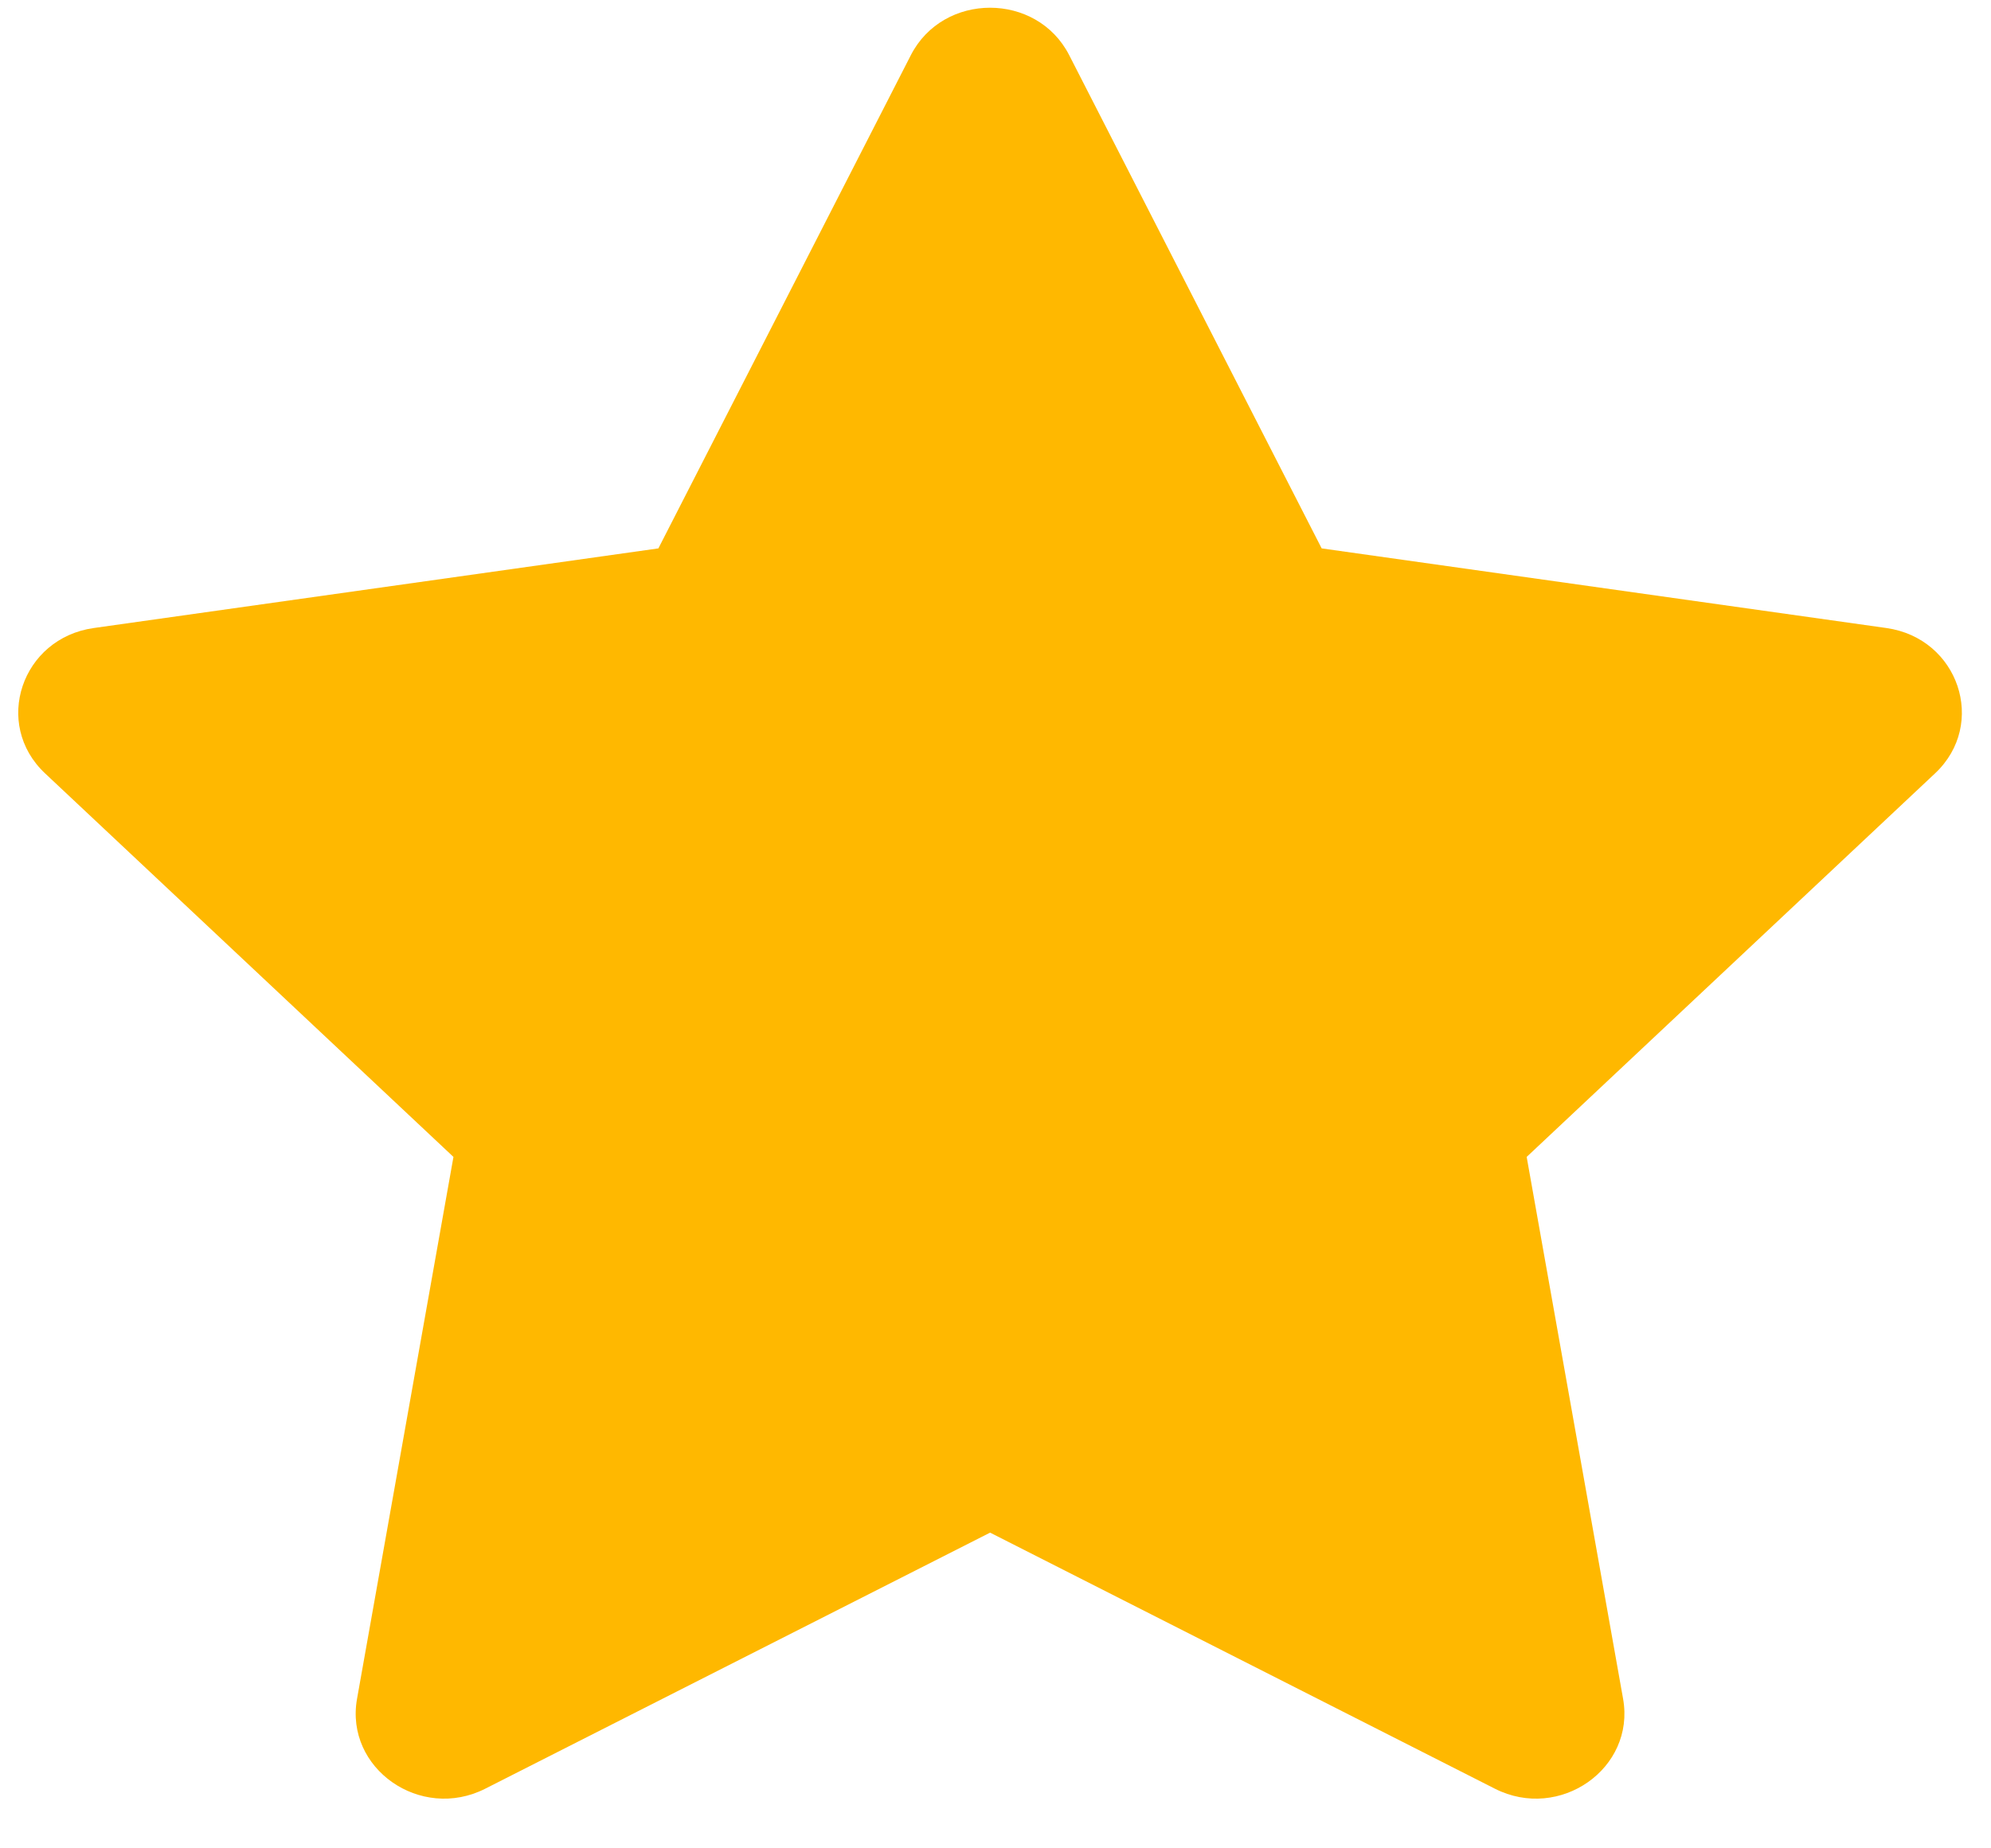 <svg width="28" height="26" viewBox="0 0 28 26" fill="none" xmlns="http://www.w3.org/2000/svg">
<path d="M9.259 7.714L12.809 0.777C13.265 -0.114 14.582 -0.114 15.037 0.777L18.587 7.714L26.527 8.834C27.545 8.977 27.951 10.185 27.214 10.878L21.47 16.274L22.826 23.897C23 24.876 21.934 25.623 21.023 25.161L13.924 21.559L6.824 25.161C5.913 25.623 4.847 24.876 5.021 23.897L6.377 16.274L0.633 10.878C-0.104 10.185 0.302 8.977 1.32 8.834L9.259 7.714Z" fill="#FFB800"/>
</svg>
